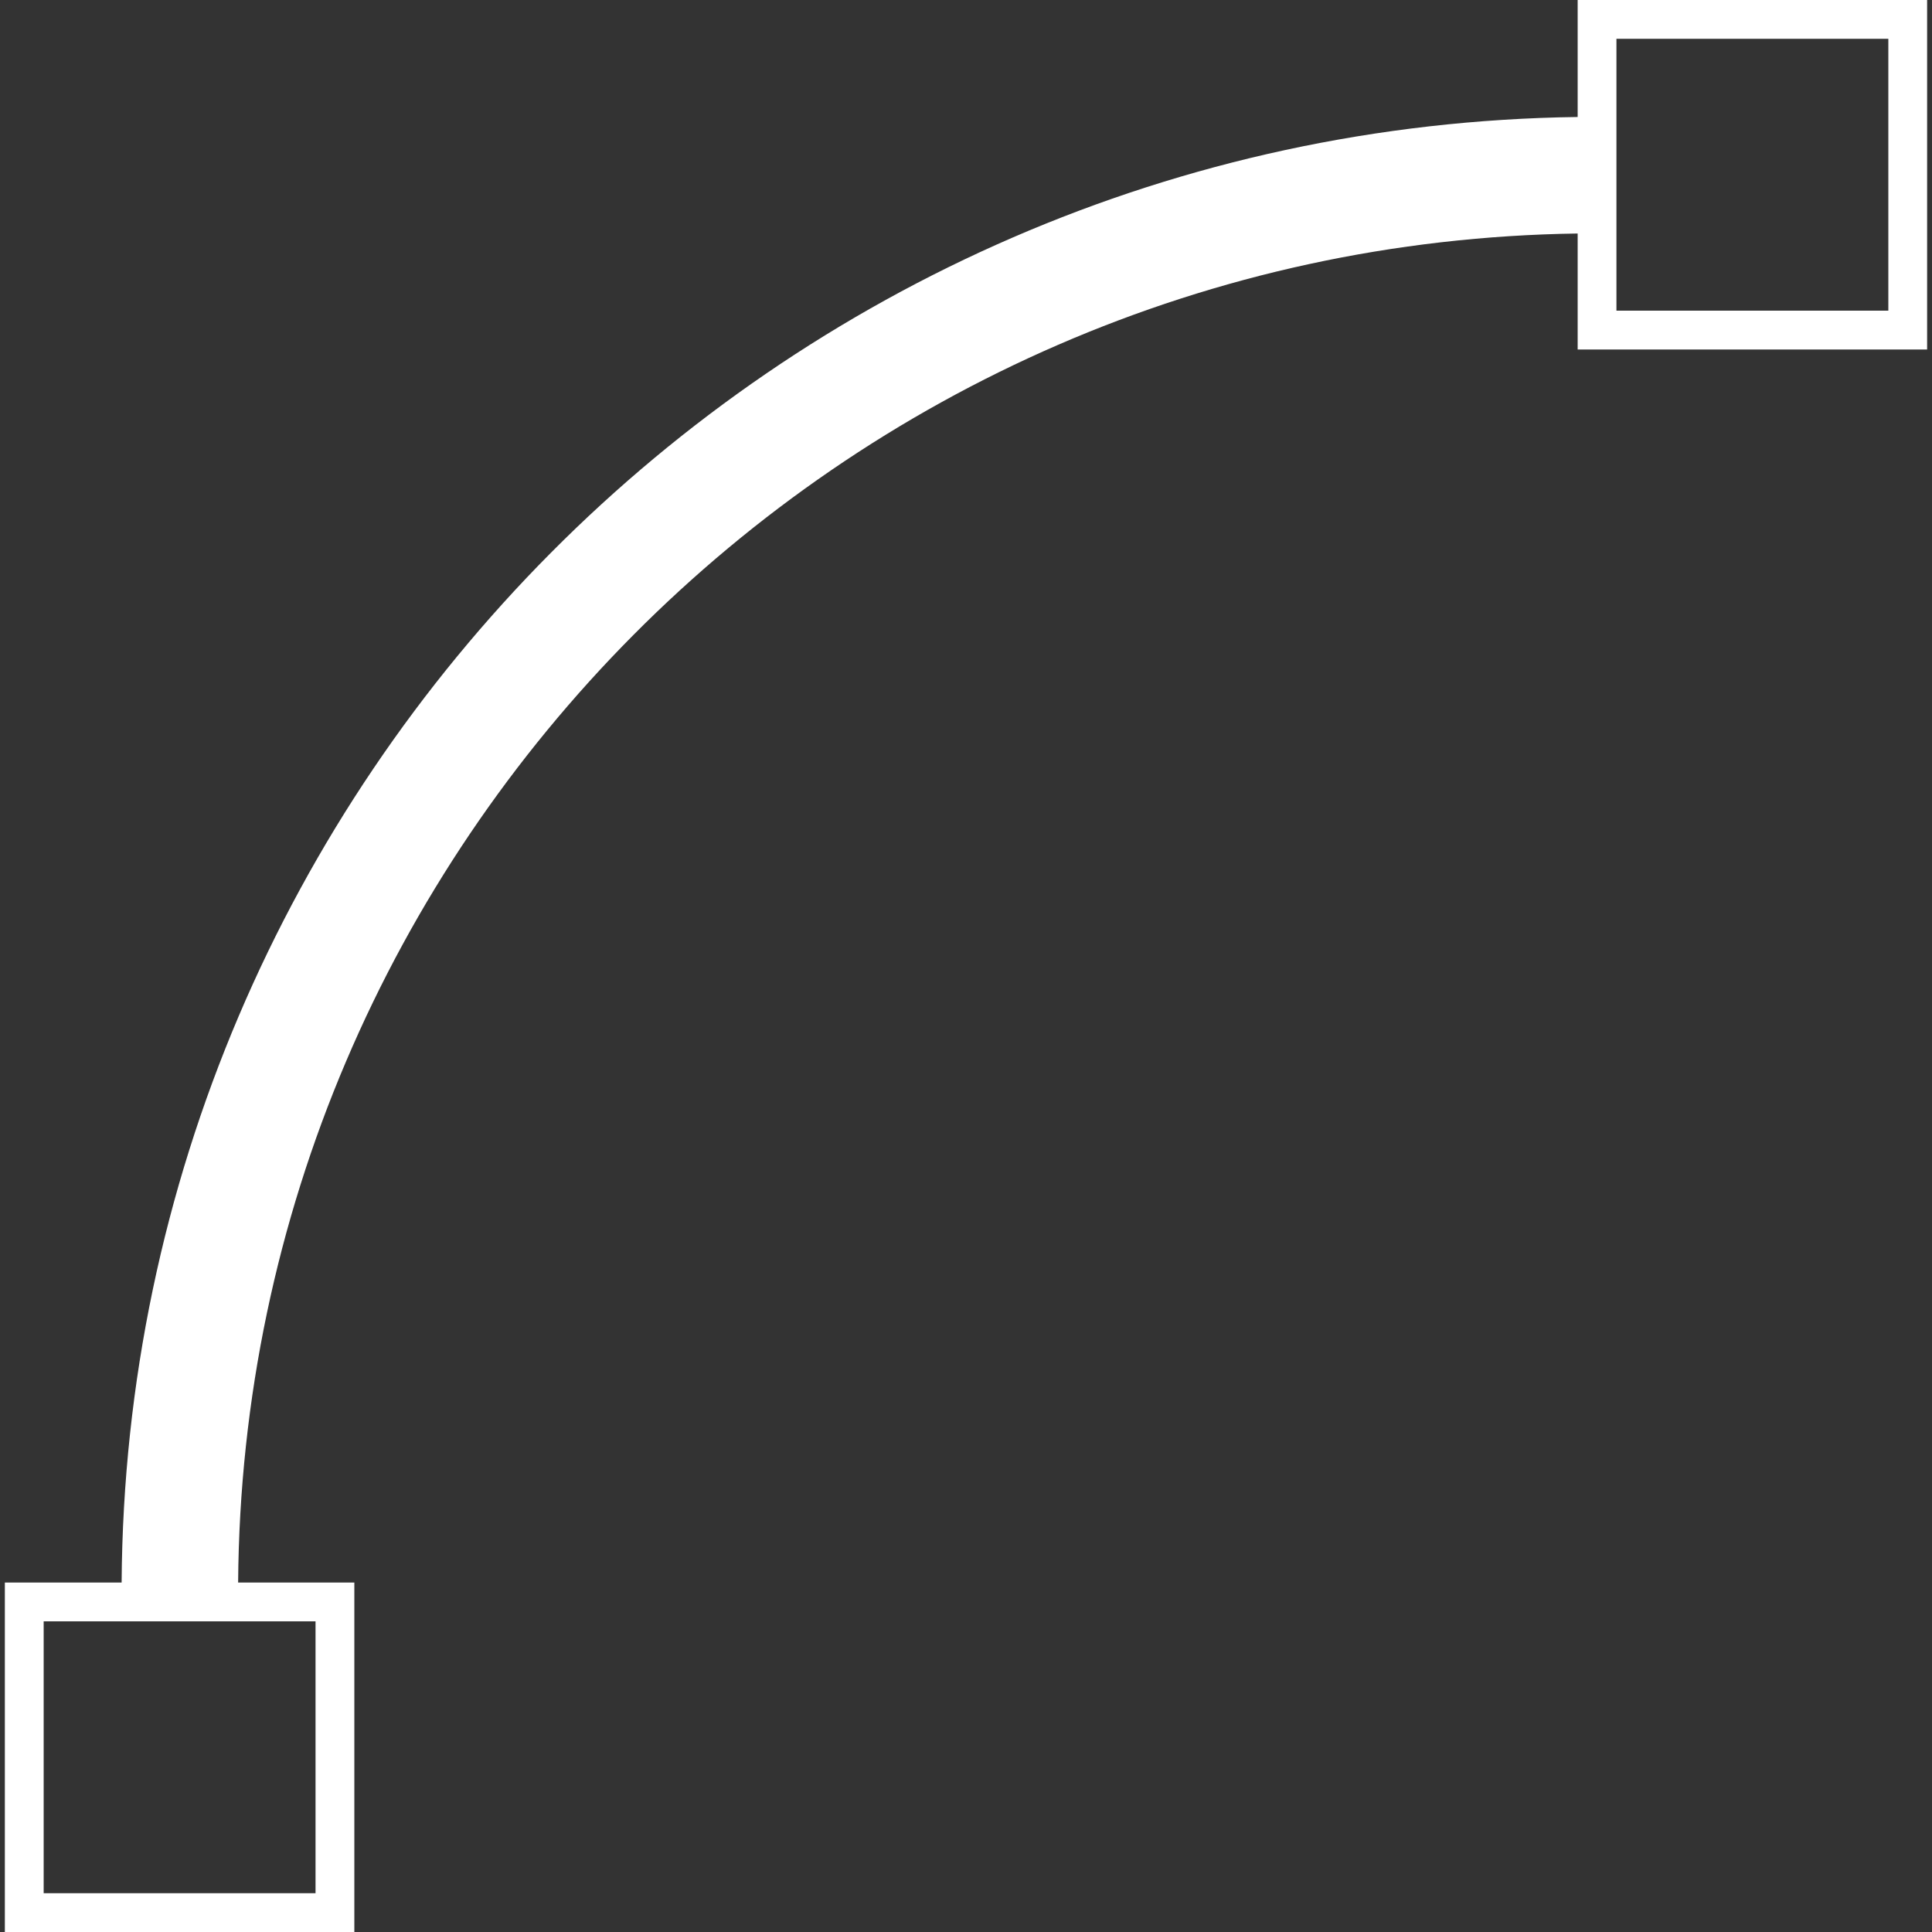 <?xml version="1.0" encoding="iso-8859-1"?>
<!-- Generator: Adobe Illustrator 16.0.0, SVG Export Plug-In . SVG Version: 6.00 Build 0)  -->
<!DOCTYPE svg PUBLIC "-//W3C//DTD SVG 1.1//EN" "http://www.w3.org/Graphics/SVG/1.1/DTD/svg11.dtd">
<svg version="1.1" id="Capa_1" xmlns="http://www.w3.org/2000/svg" xmlns:xlink="http://www.w3.org/1999/xlink" x="0px" y="0px"
	 width="59.332px" height="59.332px" viewBox="0 0 59.332 59.332" style="enable-background:new 0 0 59.332 59.332;"
	 xml:space="preserve">
<rect x="0" y="0" width="59.332" height="59.332" fill="#333333" stroke="none"/>
<g>
	<path d="M48.45,0v3.593C23.836,3.913,3.895,23.947,3.735,48.6H0.149v10.732h10.733V48.6H7.313
		C7.473,25.92,25.809,7.492,48.45,7.171v3.563h10.732V0H48.45z M9.69,58.141H1.341v-8.35H9.69V58.141z M57.991,9.541h-8.35V1.192
		h8.35V9.541z" fill="#FFFFFF"/>
</g>
<g>
</g>
<g>
</g>
<g>
</g>
<g>
</g>
<g>
</g>
<g>
</g>
<g>
</g>
<g>
</g>
<g>
</g>
<g>
</g>
<g>
</g>
<g>
</g>
<g>
</g>
<g>
</g>
<g>
</g>
</svg>

